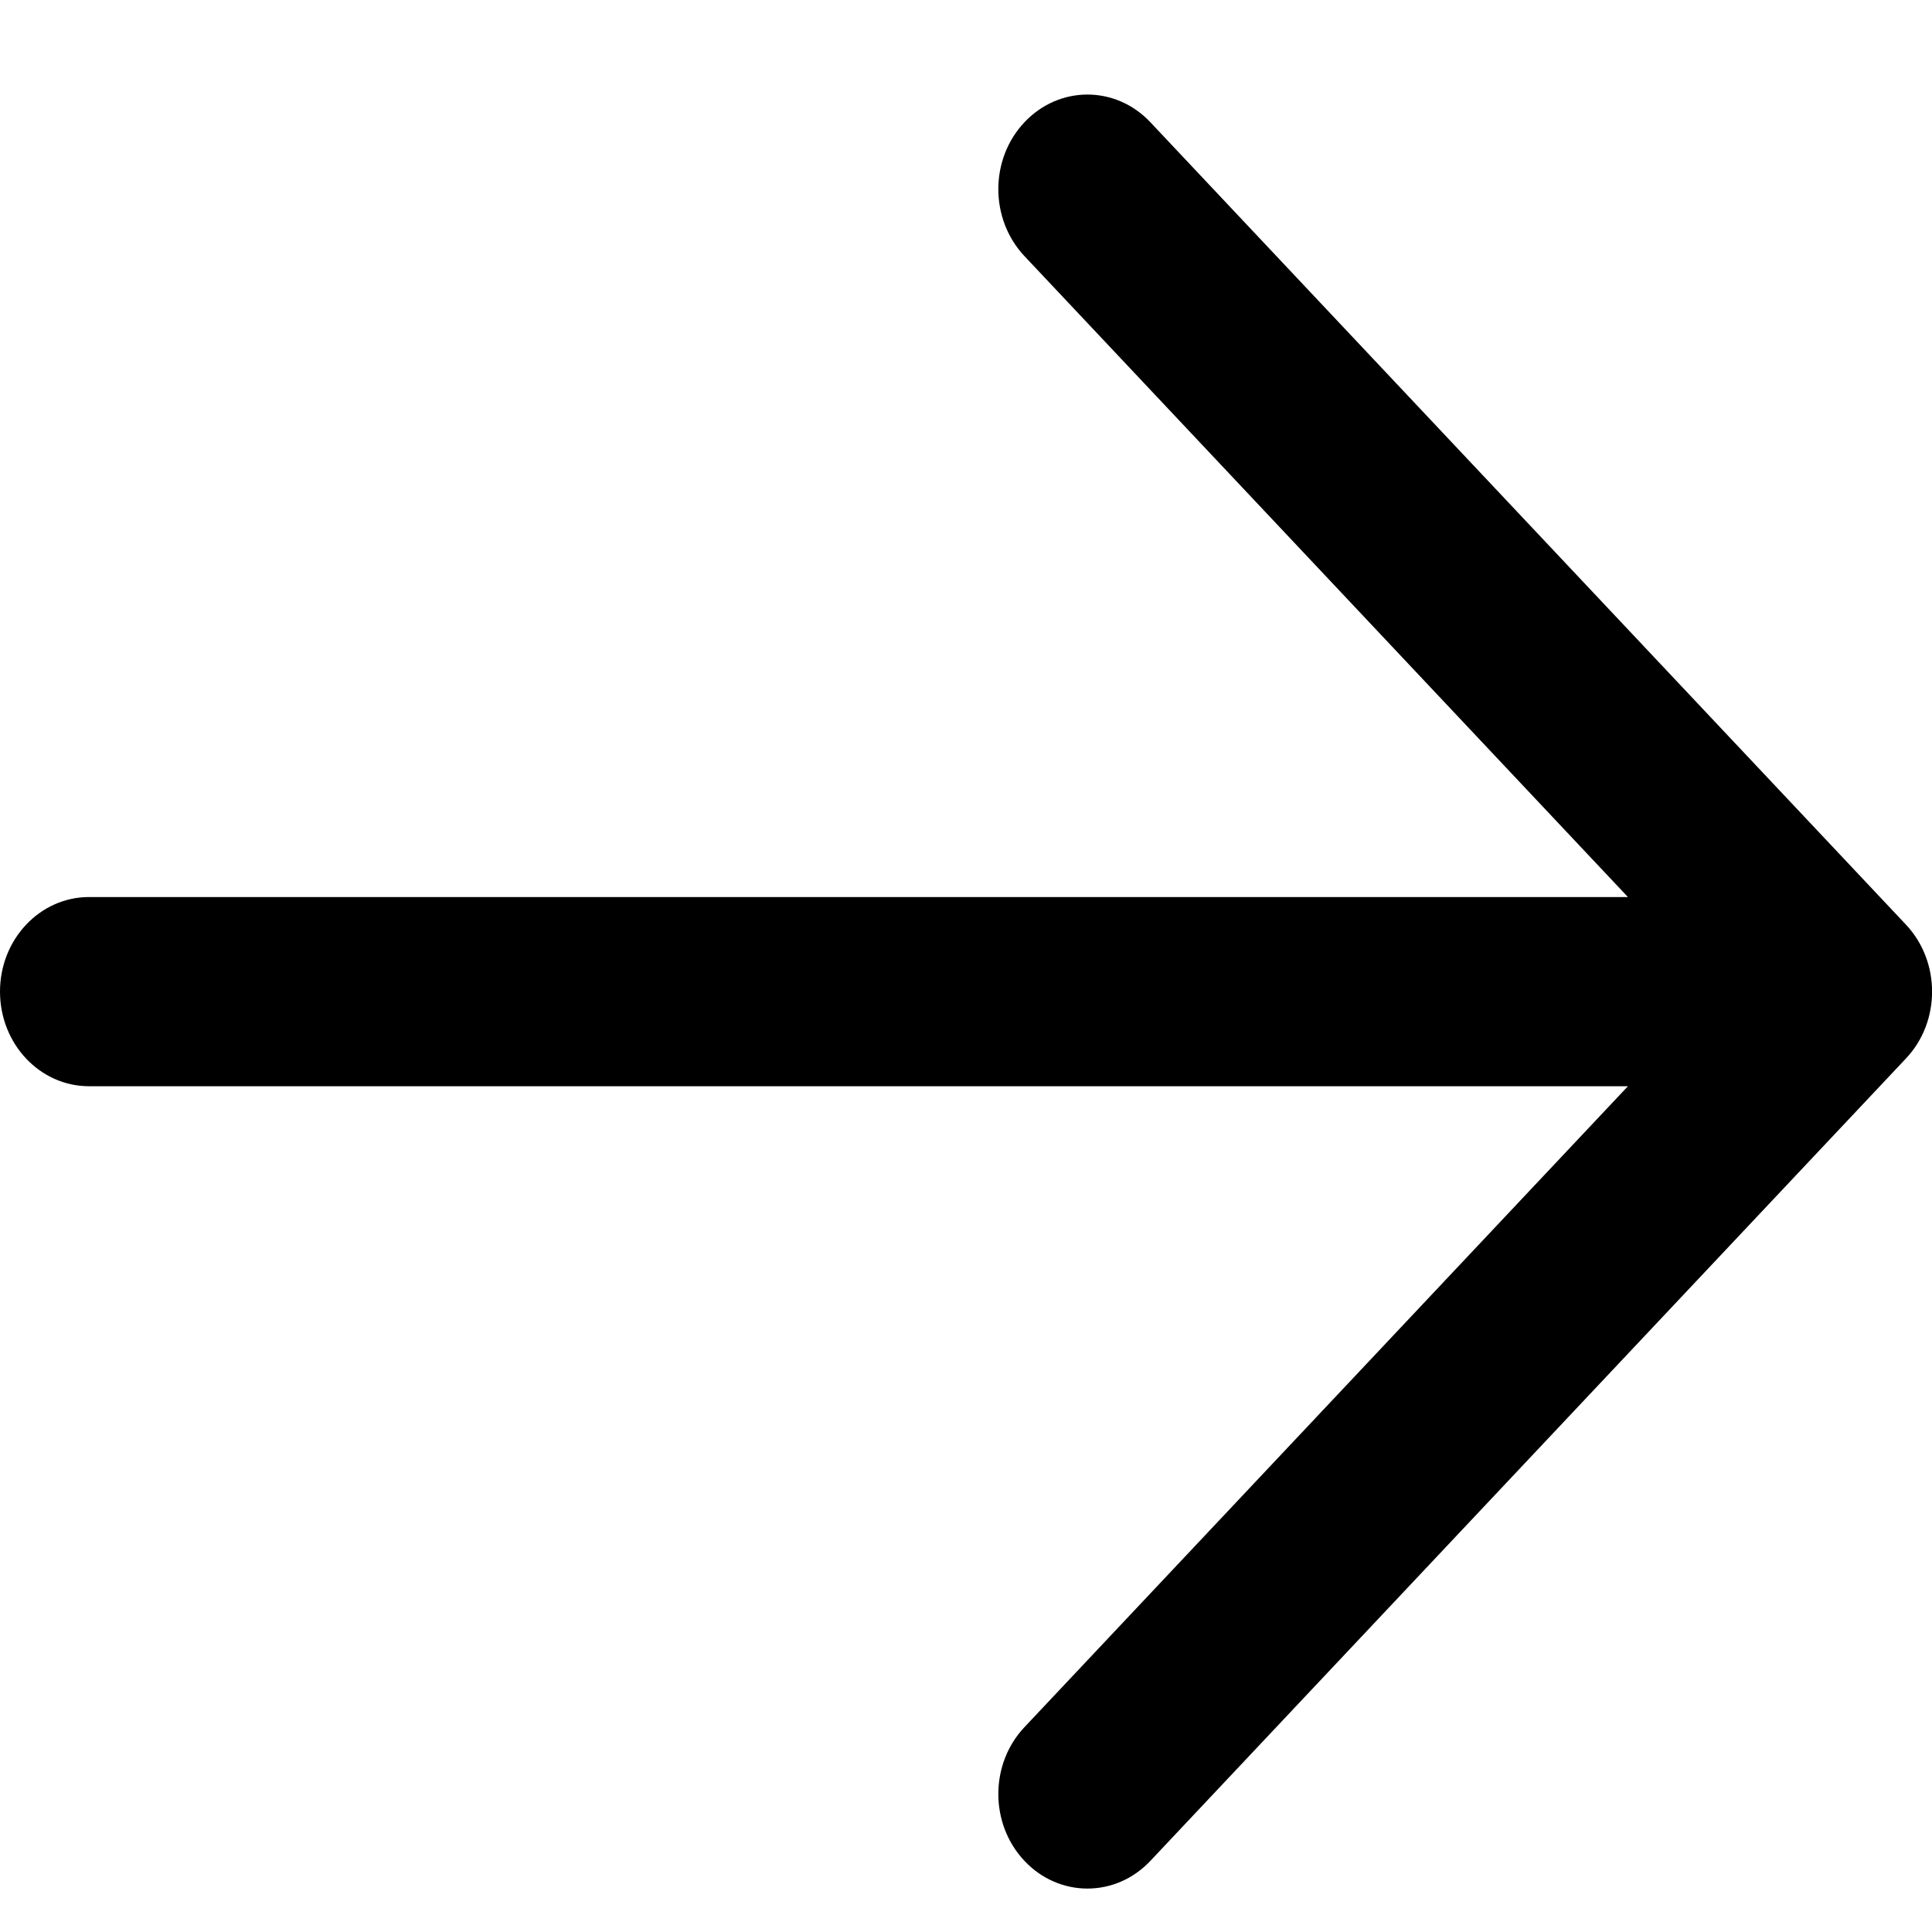 <svg width="13" height="13" viewBox="0 0 13 13" fill="none" xmlns="http://www.w3.org/2000/svg">
<path fill-rule="evenodd" clip-rule="evenodd" d="M6.893 0.823C7.127 0.574 7.507 0.574 7.741 0.823L12.825 6.222C13.059 6.471 13.059 6.874 12.825 7.122L7.741 12.521C7.507 12.77 7.127 12.77 6.893 12.521C6.659 12.273 6.659 11.87 6.893 11.622L10.954 7.309H0.599C0.268 7.309 0 7.024 0 6.672C0 6.321 0.268 6.036 0.599 6.036H10.954L6.893 1.723C6.659 1.474 6.659 1.071 6.893 0.823Z" fill="black"/>
</svg>
